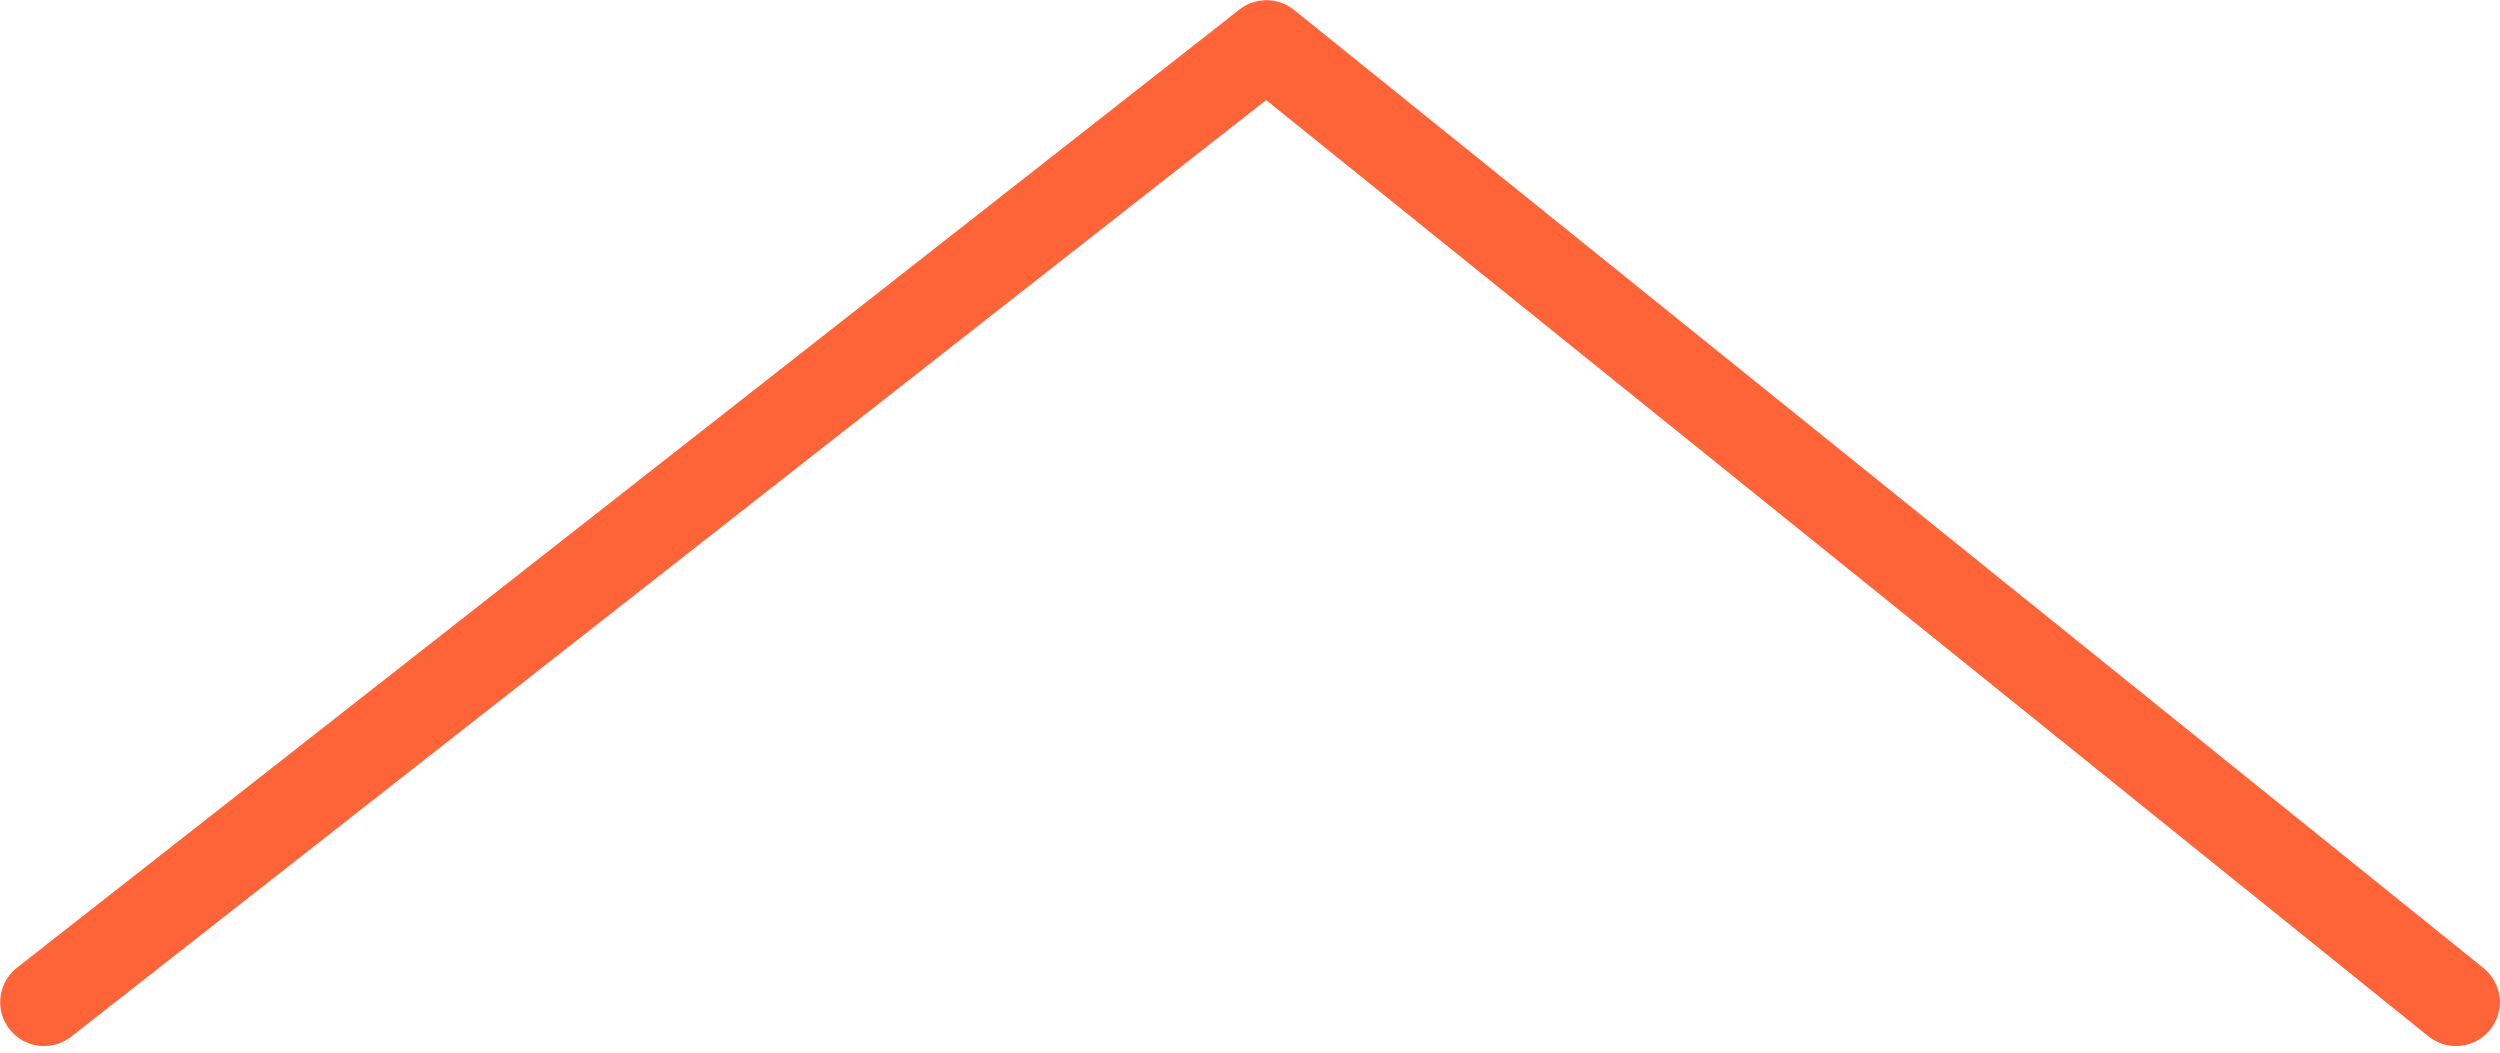 <svg width="114" height="48" viewBox="0 0 114 48" fill="none" xmlns="http://www.w3.org/2000/svg">
<path d="M2.009 45.7L57.753 2.009L111.991 45.7" stroke="#FF6338" stroke-width="4" stroke-linecap="round" stroke-linejoin="round"/>
</svg>
